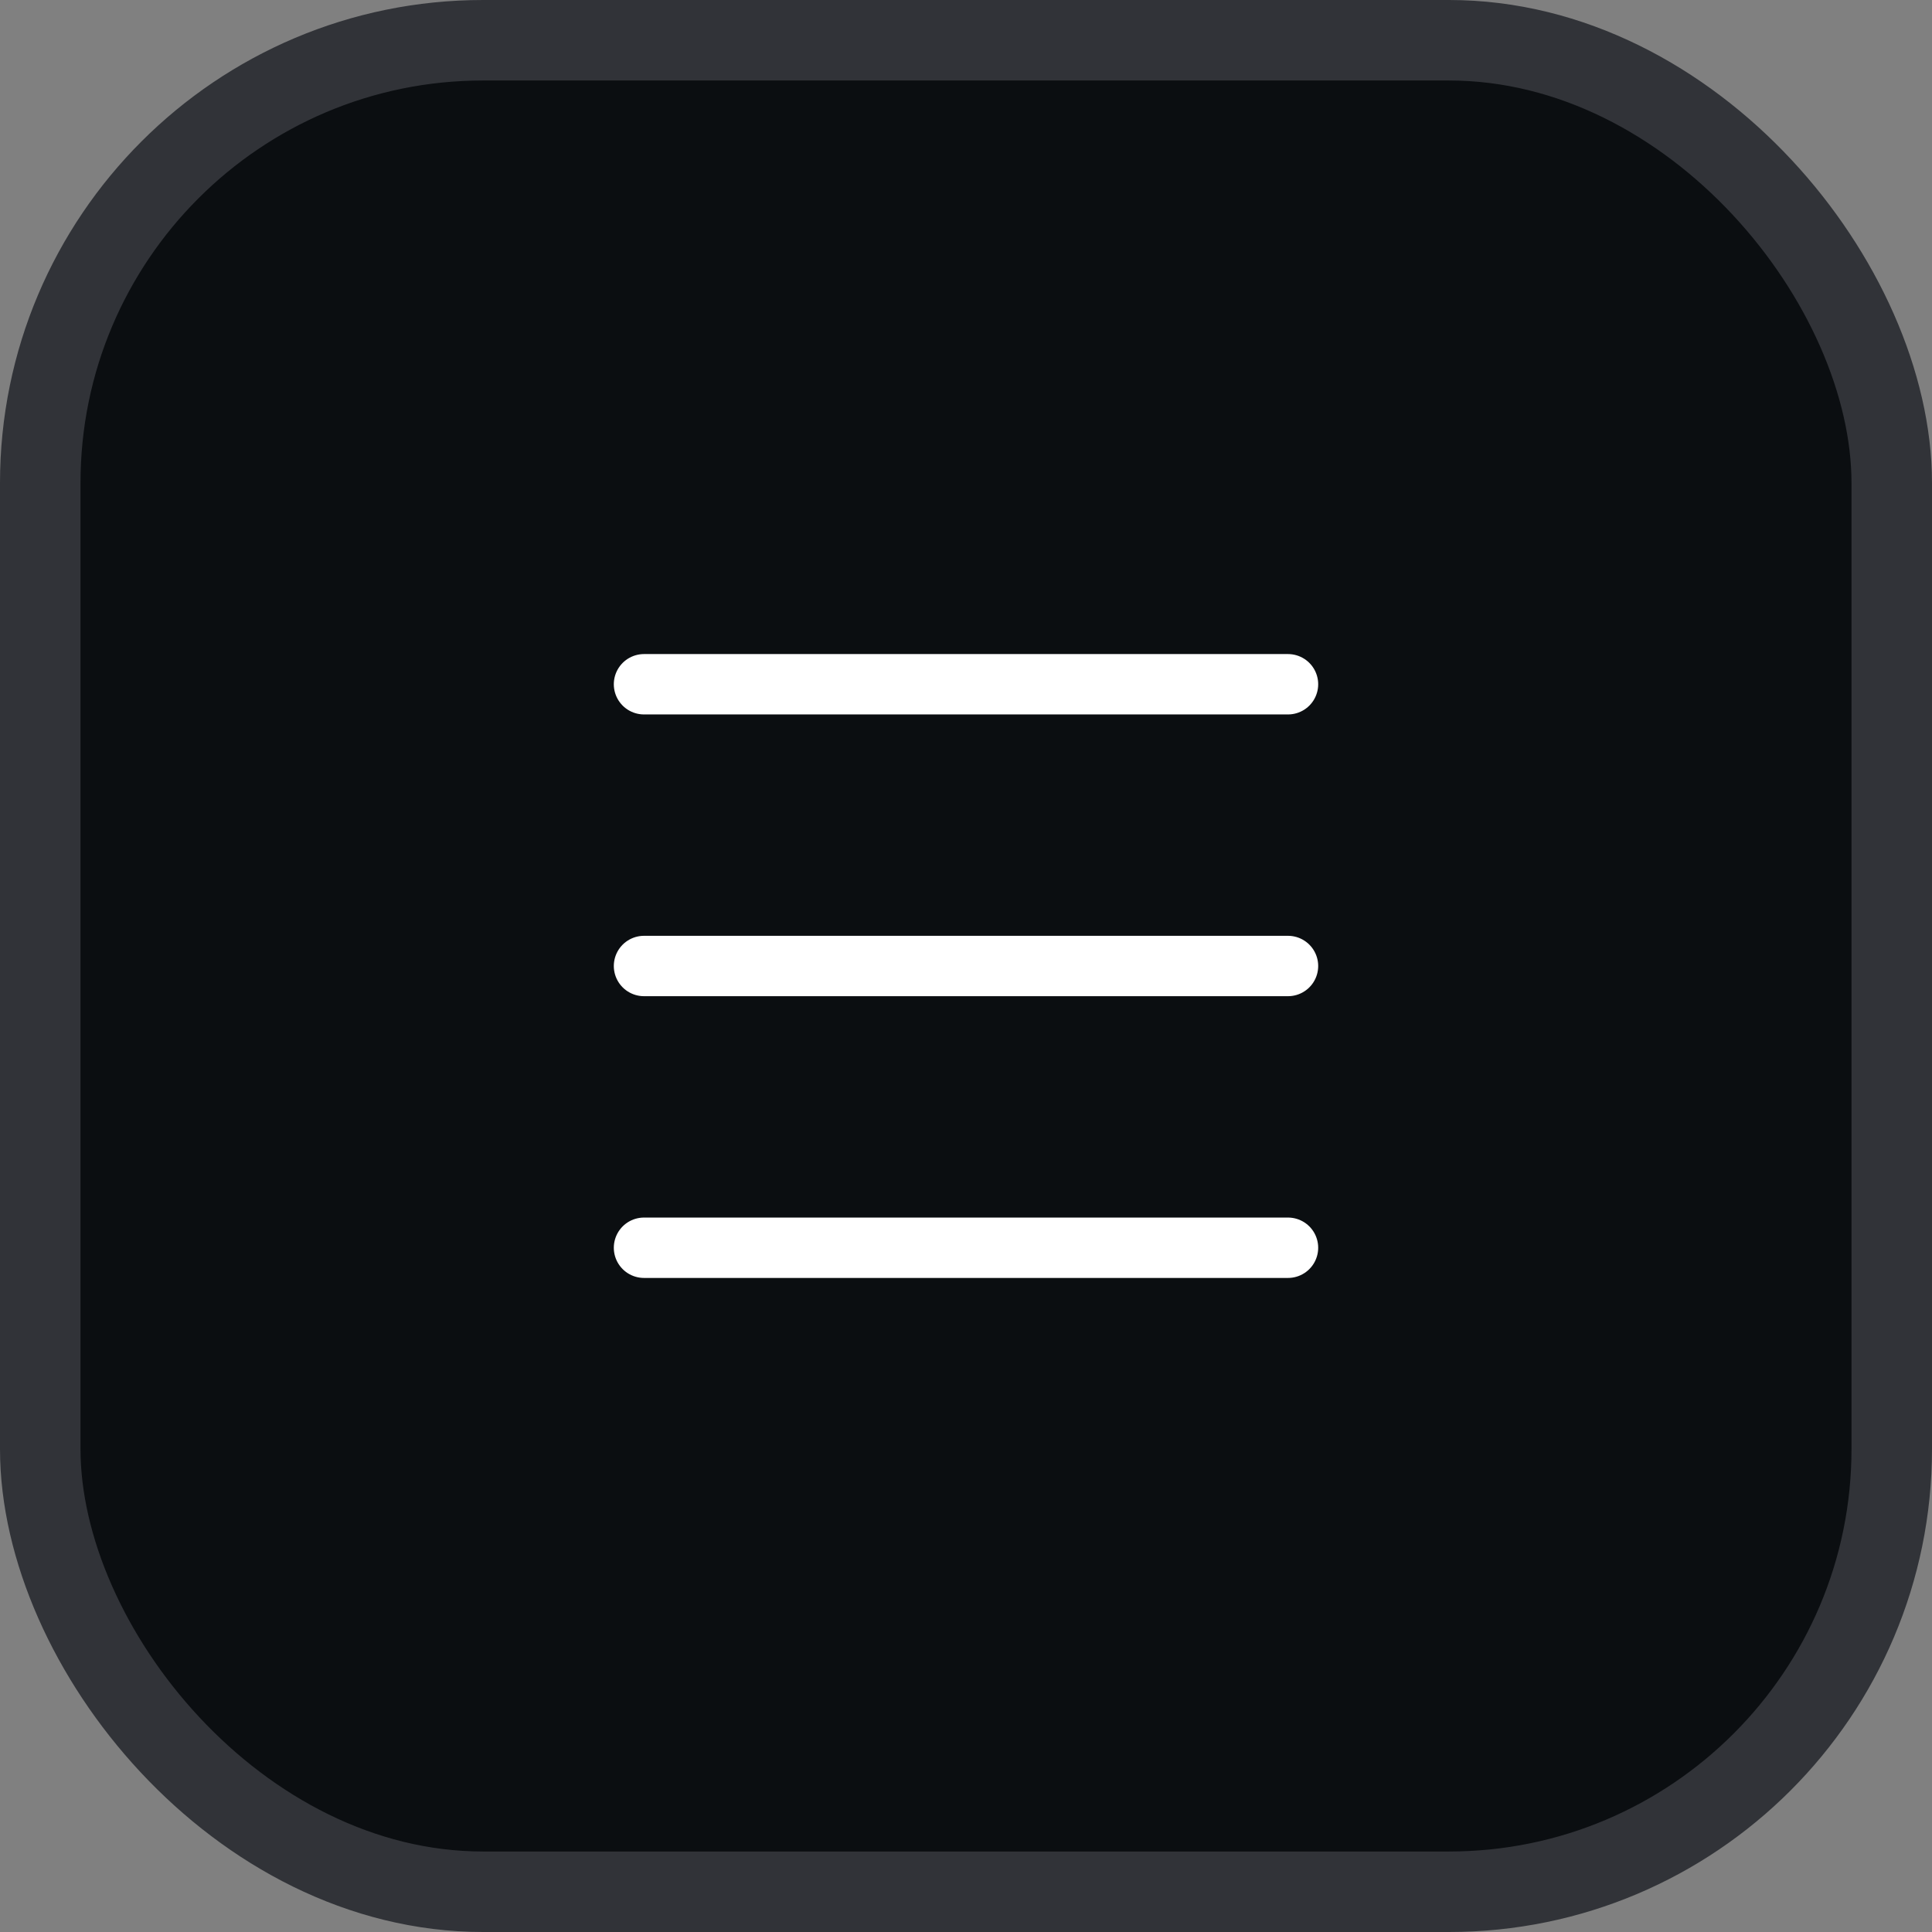 <svg width="48" height="48" viewBox="0 0 48 48" fill="none" xmlns="http://www.w3.org/2000/svg">
<rect x="0" y="0" width="48" height="48" fill="#808080" stroke="none"/>
<rect x="1" y="1" width="46" height="46" rx="11" fill="#0B0E11"/>
<rect x="1" y="1" width="46" height="46" rx="11" stroke="#313338" stroke-width="2"/>
<path d="M16 17H32" stroke="white" stroke-width="1.5" stroke-linecap="round" stroke-linejoin="round"/>
<path d="M16 24H32" stroke="white" stroke-width="1.5" stroke-linecap="round" stroke-linejoin="round"/>
<path d="M16 31H32" stroke="white" stroke-width="1.5" stroke-linecap="round" stroke-linejoin="round"/>
</svg>
